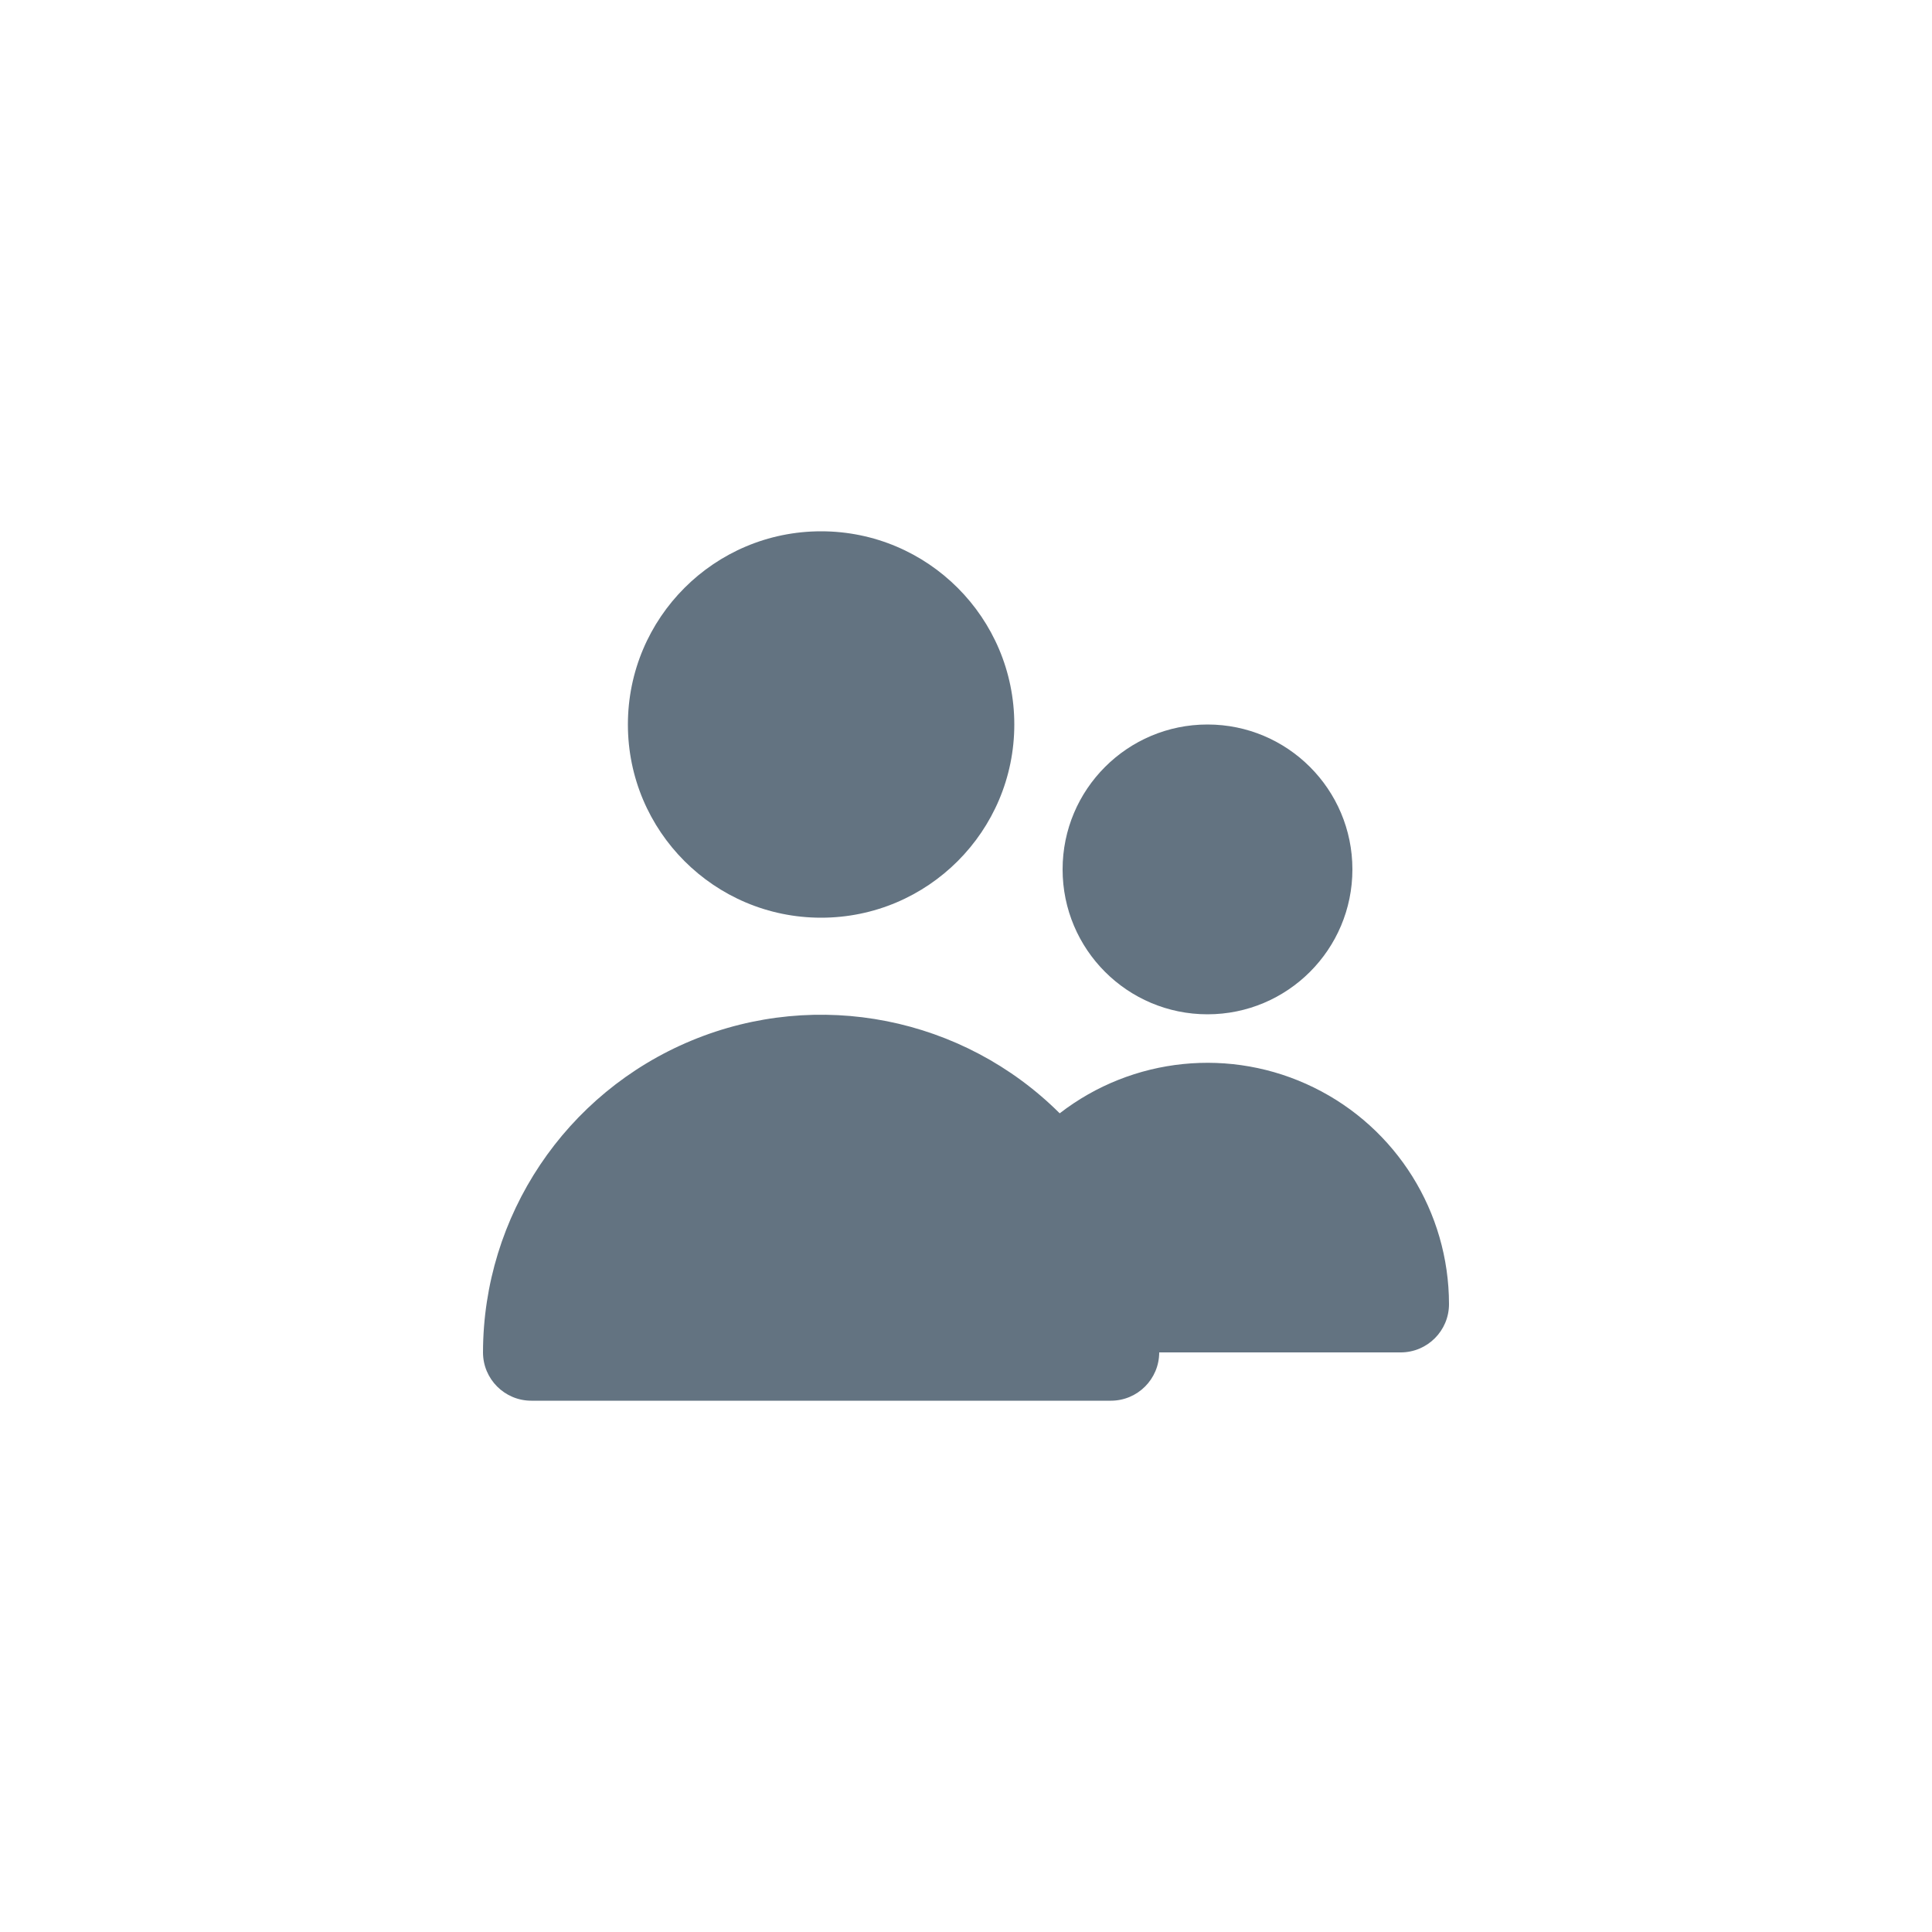 <svg width="40" height="40" viewBox="0 0 40 40" fill="none" xmlns="http://www.w3.org/2000/svg">
<path d="M17 19C19.209 19 21 17.209 21 15C21 12.791 19.209 11 17 11C14.791 11 13 12.791 13 15C13 17.209 14.791 19 17 19Z" fill="#637381"/>
<path d="M25 21C26.657 21 28 19.657 28 18C28 16.343 26.657 15 25 15C23.343 15 22 16.343 22 18C22 19.657 23.343 21 25 21Z" fill="#637381"/>
<path d="M29 28C29.552 28 30 27.552 30 27C29.998 25.093 28.913 23.354 27.2 22.515C25.488 21.675 23.448 21.883 21.94 23.05C19.937 21.055 16.931 20.46 14.319 21.543C11.708 22.626 10.004 25.173 10 28C10 28.552 10.448 29 11 29H23C23.552 29 24 28.552 24 28" fill="#637381"/>
</svg>
